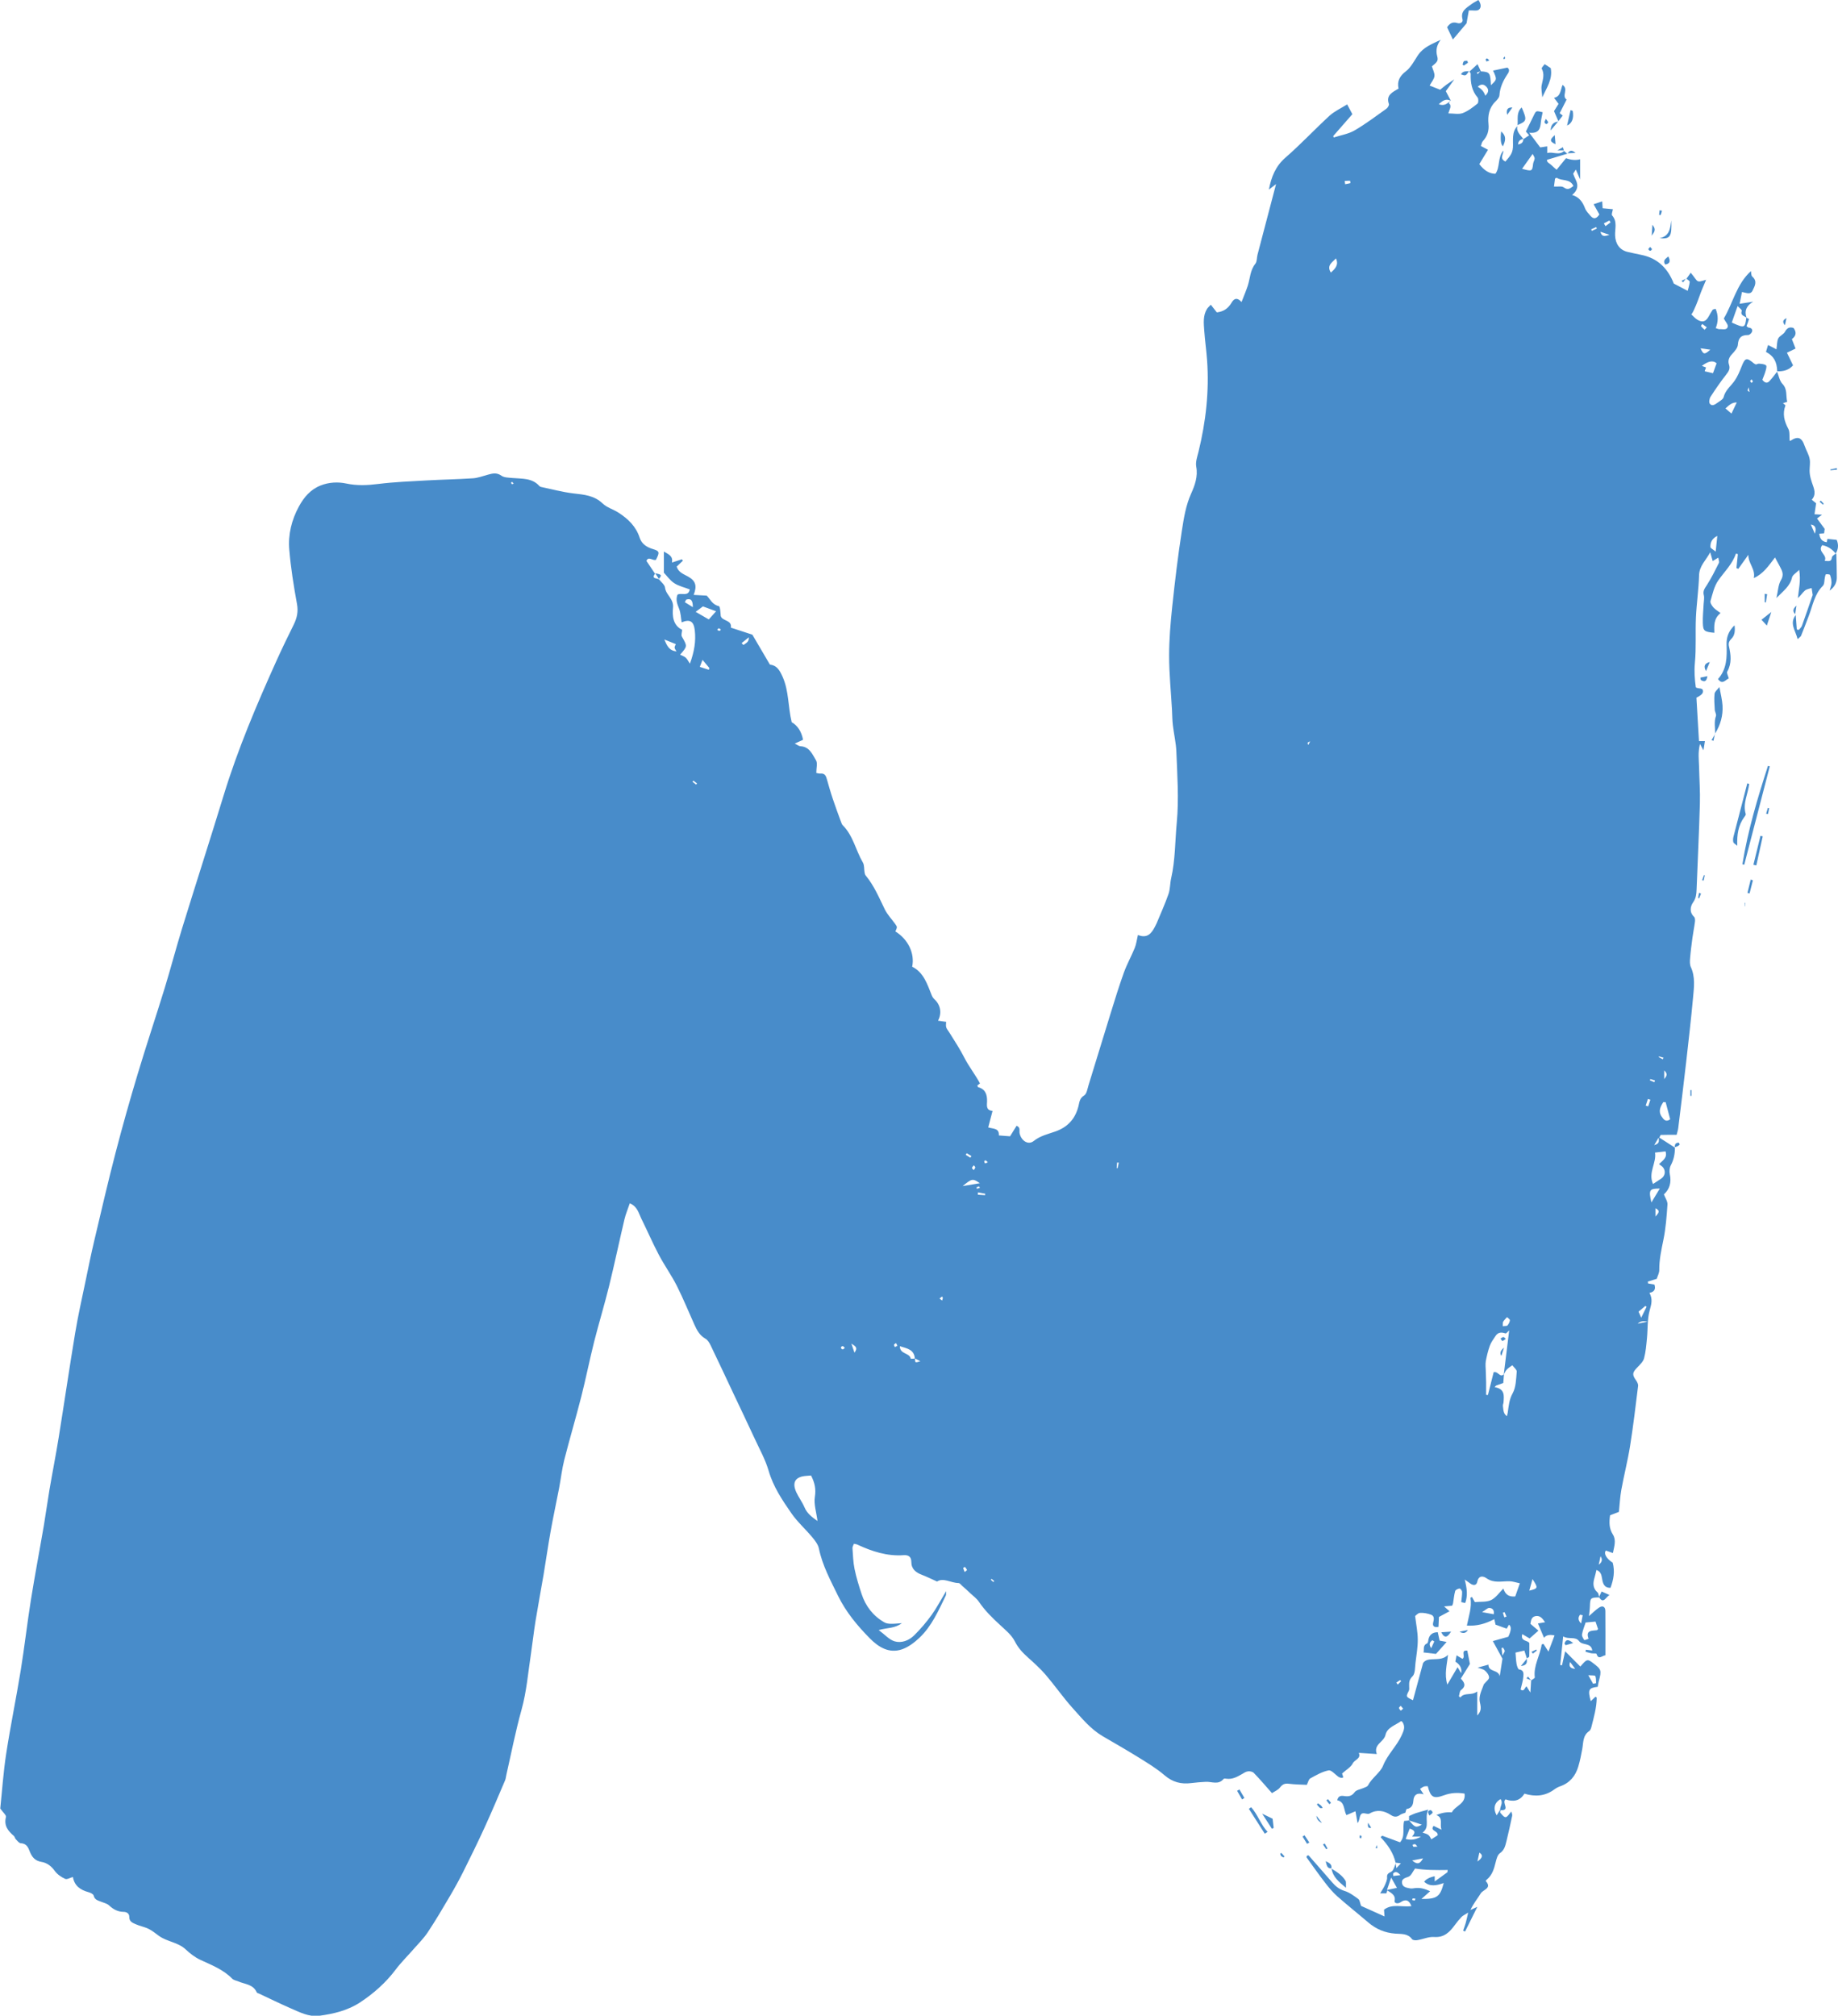 <?xml version="1.0" encoding="UTF-8"?>
<svg id="Layer_1" data-name="Layer 1" xmlns="http://www.w3.org/2000/svg" viewBox="0 0 361.1 396">
  <defs>
    <style>
      .cls-1 {
        fill: #488cca;
        stroke-width: 0px;
      }
    </style>
  </defs>
  <path class="cls-1" d="M352.69,120.67s0,.04,0,.07c.01-.01.02-.03.03-.04,0,0-.03-.02-.04-.02Z"/>
  <path class="cls-1" d="M331.31,54.73s0,0,0,0c-.01-.01-.03-.02-.04-.04l.04.04Z"/>
  <path class="cls-1" d="M360.65,108.75c.53-.87.59-1.76.19-2.69-.61-.06-1.21-.12-1.81-.19-.04.21-.09.43-.14.65-1.03-.14-1.35-.79-1.48-1.67.35-.03.64-.05.96-.07.06-.46.11-.88.11-.88-.64-.87-1.07-1.45-1.5-2.04.44-.34.68-.51.98-.74-.52-.03-.95-.06-1.48-.09.11-.73.2-1.38.32-2.16-.16-.13-.48-.39-.85-.69.75-.86.6-1.71.28-2.65-.34-.98-.7-1.93-.71-3.04,0-.77.15-1.56.02-2.28-.15-.9-.69-1.73-.99-2.61-.58-1.69-1.34-1.97-2.81-.99-.05.03-.21-.09-.14-.06-.08-.85.06-1.7-.26-2.3-.8-1.49-1.18-2.95-.57-4.58.03-.08-.31-.3-.48-.46.3-.1.53-.17.83-.27-.3-1.21.09-2.45-.93-3.52-.57-.59-.72-1.58-1.05-2.4-.5.63-.97,1.28-1.52,1.87-.42.44-.9.38-1.38-.28.18-.48.43-1.04.6-1.63.12-.4.31-1.03.13-1.19-.3-.27-.86-.29-1.32-.34-.23-.03-.48.11-.67.16-.17-.09-.3-.13-.39-.21-1.47-1.23-1.74-1.14-2.45.66-.37.94-.77,1.89-1.33,2.71-.73,1.07-1.84,1.85-2.18,3.25-.11.45-.78.79-1.23,1.12-.46.34-1.06.74-1.49.16-.2-.27-.08-.99.15-1.35.96-1.48,1.96-2.94,3.05-4.33.5-.64.86-1.15.57-2.01-.26-.76.03-1.43.61-2.05.49-.53,1.1-1.2,1.14-1.84.1-1.38.67-1.91,2.01-1.9.26,0,.66-.35.76-.62.19-.53-.16-.8-.7-.85-.1-.01-.19-.14-.37-.28.16-.43.35-.89.48-1.37.01-.05-.3-.18-.48-.28-.48-1.41.04-2.41,1.31-3.15-.82.13-1.65.25-2.67.41.18-.9.32-1.56.47-2.32.79.14,1.67.61,2.08-.28.41-.86,1.01-1.81-.05-2.74-.26-.23-.21-.8-.27-1.08-2.82,2.52-3.54,6.3-5.33,9.31.34.66.87,1.2.78,1.59-.19.8-1.04.45-1.64.51-.17.02-.35-.1-.73-.21.51-1.25.53-2.51-.02-3.79-.27.08-.51.08-.59.2-.28.41-.52.85-.76,1.28-.56,1.01-1.18,1.25-2.17.7-.47-.26-.84-.71-1.25-1.08.51-.56,1.42-3.09,1.53-3.4.4-1.16.9-2.28,1.37-3.4-2.06.61-1.47.46-3.02-1.39-.3.42-.57.8-.84,1.18.25.21.65.43.64.62-.06.65-.29,1.29-.4,1.76-1-.52-1.83-.96-2.73-1.43-1.13-2.92-3.13-5.01-6.44-5.65-.87-.17-1.73-.37-2.59-.56-1.61-.36-2.43-1.61-2.5-3.22-.06-1.31.49-2.74-.58-3.95-.18-.2.08-.79.15-1.23-.71-.07-1.33-.13-2.02-.19-.03-.45-.05-.83-.08-1.35-.65.21-1.15.38-1.69.56.42.76.79,1.4,1.13,2.01-.56.85-1.12,1-1.74.28-.4-.47-.87-.94-1.08-1.5-.47-1.24-1.16-2.21-2.54-2.61q1.58-1.25.73-2.95c-.19-.39-.36-.8-.51-1.2-.02-.06.1-.17.52-.84.28.65.5,1.14.84,1.94v-3.96q-1.23.35-2.77-.21c-.59.72-1.22,1.49-1.85,2.27-.29-.26-.67-.56-1-.89-.37-.37-1.03-.59-.87-1.07,1.45-.43,2.71-.81,3.97-1.19-.21-.18-.42-.36-.64-.54l.04-.04s-.04.04-.04.04c0,0,0,0,0,0-1.01.95-2.18.08-3.3.41v-1.32c-.52.08-.98.15-1.38.21-.69-.92-1.31-1.74-2.16-2.88,2.01.2,2.17-.92,2.29-2.11.06-.64.23-1.28.35-1.92-1.27-.31-1.28-.32-1.7.53-.51,1.02-1,2.05-1.6,3.27.05.05.3.34.65.73-.44.3-.79.53-1.14.76-.52-.8-1.44-1.42-1.18-2.57-1.16,1.19-.79,2.81-.87,4.17-.08,1.37-.83,1.97-1.48,2.8-1.24-.61-.35-1.4-.4-2.15-1.16,1.31-.61,3.22-1.56,4.55q-1.74,0-3.17-1.9c.56-.92,1.13-1.86,1.71-2.81-.39-.21-.86-.46-1.4-.75.14-.37.18-.72.37-.93.9-.98,1.26-2.03,1.12-3.42-.15-1.56.1-3.13,1.34-4.35.35-.34.78-.81.81-1.24.11-1.61.77-2.96,1.64-4.25.33-.49.36-.92-.08-1.21-1.01.21-1.91.4-2.8.59.78,1.74.78,1.75-.43,2.87-.12-2.46-.21-2.6-1.97-2.72-.22-.46-.43-.92-.66-1.41-.6.55-1.09,1-1.59,1.46l-.04-.04s.04.04.04.04c0,0,0,0,0,0,.1.14.25.29.25.43-.05,1.7.18,3.29,1.35,4.65.21.24.19,1.04-.01,1.2-.9.72-1.85,1.47-2.91,1.87-.79.29-1.77.06-2.81.06.15-.78.78-1.42.09-2.02-.02-.02.19-.29.3-.44-.59.48-1.15,1.08-2.28.66.8-.76,1.45-1.16,2.37-.68-.32-.61-.64-1.22-.99-1.89.47-.66.94-1.3,1.67-2.31-.78.52-1.19.77-1.58,1.06-.4.3-.78.63-1.2.97-.77-.3-1.49-.59-2.07-.82.38-.71.89-1.26.95-1.87.06-.61-.32-1.26-.5-1.9,1.05-.86,1.28-1.11,1.04-1.99-.33-1.21-.07-2.22.68-3.23-1.68.82-3.4,1.43-4.47,3.04-.73,1.09-1.36,2.37-2.36,3.14-1.21.94-1.76,1.91-1.45,3.41-1.16.7-2.52,1.25-1.89,3.02.08.23-.23.74-.49.93-2.06,1.46-4.08,3-6.25,4.26-1.22.71-2.72.94-4.1,1.39-.03-.09-.07-.19-.1-.28,1.24-1.41,2.47-2.82,3.76-4.3-.34-.63-.62-1.16-1.02-1.92-1.26.79-2.5,1.35-3.46,2.22-2.94,2.7-5.67,5.63-8.68,8.25-1.95,1.7-2.76,3.78-3.24,6.27.45-.35.81-.63,1.41-1.09-1.27,4.83-2.46,9.34-3.64,13.86-.16.61-.09,1.37-.44,1.81-1.03,1.28-1.01,2.86-1.48,4.3-.33,1-.74,1.97-1.22,3.2-1.01-1.1-1.59-.51-1.98.16-.67,1.14-1.61,1.74-2.88,1.88-.37-.47-.74-.95-1.18-1.51-.35.38-.59.58-.75.83-.82,1.33-.64,2.82-.54,4.27.14,1.95.42,3.89.56,5.84.43,6.06-.24,12.02-1.68,17.91-.24.98-.63,2.05-.45,2.98.36,1.93-.3,3.71-1,5.26-1.07,2.38-1.44,4.85-1.83,7.32-.77,4.94-1.36,9.91-1.89,14.89-.34,3.21-.61,6.45-.61,9.67,0,3.53.36,7.05.56,10.58.06,1.01.05,2.03.17,3.03.2,1.73.62,3.46.69,5.19.18,4.66.52,9.32.08,13.99-.34,3.64-.28,7.31-1.1,10.91-.24,1.03-.18,2.14-.53,3.12-.68,1.95-1.54,3.84-2.33,5.75-.1.23-.23.45-.34.68-.68,1.32-1.52,2.33-3.33,1.6-.23.98-.32,1.8-.62,2.54-.67,1.64-1.54,3.19-2.14,4.85-.96,2.68-1.8,5.4-2.64,8.12-1.45,4.66-2.85,9.33-4.3,13.99-.22.72-.36,1.73-.88,2.04-.89.54-.91,1.31-1.1,2.08-.62,2.47-2.07,4.1-4.5,4.97-1.46.52-2.99.84-4.29,1.88-1.06.85-2.42.01-2.77-1.48-.12-.51.24-1.18-.6-1.51-.42.68-.84,1.36-1.28,2.07-.74-.06-1.42-.11-2.2-.17.1-1.48-1.14-1.27-2.09-1.58.29-1.09.55-2.09.85-3.24-1.33-.13-1.1-1.06-1.08-1.88.03-1.32-.31-2.39-1.75-2.78-.07-.02-.1-.2-.16-.33.19-.15.38-.3.52-.41-.97-1.81-2.2-3.33-3.1-5.11-.81-1.58-1.82-3.14-2.79-4.69-.72-1.14-.89-1.03-.75-2.29-.53-.08-1.07-.16-1.6-.24.79-1.49.5-3.12-.75-4.24-.21-.19-.38-.47-.49-.74-.88-2.18-1.56-4.48-3.84-5.62.54-2.63-.82-5.4-3.3-6.92.37-.86.39-.87,0-1.42-.69-.98-1.56-1.86-2.08-2.92-1.12-2.3-2.1-4.66-3.75-6.65-.14-.16-.19-.42-.23-.64-.11-.65-.02-1.4-.33-1.92-1.4-2.4-1.91-5.28-3.96-7.33-.13-.13-.21-.32-.27-.49-.58-1.58-1.17-3.15-1.7-4.75-.42-1.24-.77-2.5-1.13-3.76-.18-.64-.37-1.21-1.24-1.14-.35.03-.72-.11-.85-.13,0-.95.29-1.91-.06-2.49-.71-1.17-1.28-2.67-3.05-2.75-.29-.01-.56-.25-1.12-.52.9-.42,1.27-.59,1.63-.75-.3-1.64-1.12-2.84-2.23-3.45-.75-3.12-.53-6.09-1.78-8.91-.62-1.39-1.18-2.26-2.5-2.41-1.2-2.05-2.33-3.98-3.45-5.88-1.37-.45-2.79-.91-4.22-1.38.24-1.56-1.68-1.23-1.99-2.29-.06-.68-.1-1.88-.38-1.94-1.3-.28-1.71-1.42-2.38-2.06-.94-.05-1.71-.09-2.56-.14.71-1.83.37-2.78-1.11-3.61-.86-.48-1.87-.8-2.23-1.95.42-.4.82-.78,1.22-1.16-.06-.09-.13-.19-.19-.28-.62.2-1.24.4-1.96.64.25-1.27-.62-1.59-1.58-2.16v4.16c.55.57,1.18,1.49,2.03,2.05.9.59,2.02.83,3.05,1.23-.27,1.5-1.68.59-2.41,1.03-.41,1.06-.02,1.89.33,2.8.32.82.34,1.76.49,2.64,1.65-.69,2.38-.19,2.58,1.57.24,2.14-.09,4.17-.96,6.55-.33-.49-.51-.9-.81-1.17-.3-.27-.72-.39-1.12-.6,1.47-1.67,1.44-1.65.36-3.54-.19-.32.02-.87.05-1.35-1.86-.88-1.95-2.84-1.8-4.33.19-1.78-1.41-2.5-1.57-3.97-.07-.57-.77-1.08-1.18-1.61l.04.02s-.04-.02-.04-.02c0,0,0,0,0,0-.41-.27-1.58-.05-.77-1.12,0,0-.01,0-.02,0-.54-.8-1.08-1.61-1.68-2.5.39-1.01,1.29.05,1.87-.22.75-1.47.73-1.71-.57-2.1-1.24-.37-2.22-1-2.62-2.21-.73-2.26-2.3-3.75-4.2-4.97-1-.64-2.25-.98-3.08-1.78-1.65-1.58-3.63-1.74-5.72-1.98-2.15-.25-4.25-.83-6.38-1.27-.12-.02-.25-.1-.33-.18-1.43-1.61-3.4-1.41-5.27-1.58-.75-.07-1.63-.06-2.19-.45-.94-.67-1.77-.44-2.69-.19-.97.26-1.94.64-2.93.7-3.03.2-6.07.25-9.1.42-3.16.18-6.33.3-9.46.69-2.15.27-4.18.37-6.34-.09-1.6-.34-3.39-.25-5,.39-1.98.78-3.29,2.32-4.28,4.15-1.42,2.63-2.13,5.49-1.88,8.44.3,3.59.87,7.16,1.52,10.71.27,1.49,0,2.72-.63,4.01-1.15,2.32-2.28,4.65-3.35,7.01-3.91,8.67-7.63,17.4-10.42,26.52-2.67,8.72-5.47,17.4-8.16,26.12-1.21,3.93-2.25,7.91-3.45,11.83-1.73,5.62-3.6,11.2-5.29,16.83-1.55,5.15-3.01,10.33-4.36,15.53-1.48,5.68-2.8,11.41-4.15,17.12-.63,2.65-1.17,5.31-1.72,7.97-.71,3.41-1.48,6.81-2.05,10.24-1.14,6.86-2.14,13.74-3.25,20.61-.55,3.43-1.23,6.83-1.81,10.25-.39,2.31-.7,4.63-1.09,6.94-.83,4.87-1.76,9.72-2.54,14.6-.74,4.62-1.26,9.28-2.01,13.9-.89,5.48-2.02,10.92-2.86,16.4-.56,3.68-.81,7.4-1.16,10.74.55.78,1.21,1.32,1.12,1.66-.44,1.7.4,2.74,1.55,3.72.18.15.21.48.38.65.3.31.64.78.99.79,1.14.05,1.46.84,1.78,1.68.42,1.06,1.03,1.78,2.29,1.99,1.05.17,1.92.81,2.6,1.77.48.67,1.27,1.21,2.04,1.56.37.17,1-.23,1.52-.37.31,1.77,1.49,2.55,3.05,2.98.38.1.95.37,1.02.65.19.87.86.98,1.49,1.24.52.21,1.14.34,1.53.7.82.76,1.7,1.27,2.84,1.28.67,0,1.16.35,1.15,1-.02.95.69,1.17,1.29,1.44.8.36,1.7.51,2.48.89.73.36,1.38.9,2.04,1.38,1.61,1.17,3.76,1.25,5.27,2.67.85.8,1.83,1.56,2.88,2.05,2.22,1.03,4.5,1.9,6.26,3.7.29.29.79.37,1.2.54,1.29.56,2.92.55,3.61,2.13.06.14.31.2.48.27,2.05.96,4.09,1.96,6.17,2.87,1.8.78,3.64,1.75,5.63,1.48,2.82-.38,5.62-1.04,8.06-2.65,2.66-1.76,5.01-3.84,6.95-6.41,1.06-1.41,2.33-2.66,3.49-3.99.96-1.1,2.01-2.13,2.81-3.33,1.54-2.31,2.95-4.71,4.36-7.11.93-1.58,1.82-3.19,2.64-4.83,1.44-2.88,2.86-5.78,4.2-8.71,1.39-3.04,2.69-6.13,4-9.2.15-.34.17-.74.26-1.11.97-4.25,1.8-8.54,2.97-12.74,1.01-3.63,1.3-7.34,1.86-11.03.32-2.13.55-4.27.89-6.39.5-3.06,1.07-6.1,1.59-9.15.47-2.81.87-5.63,1.37-8.43.51-2.87,1.13-5.71,1.68-8.57.35-1.85.56-3.74,1.02-5.57,1.06-4.17,2.29-8.29,3.35-12.46.9-3.54,1.61-7.13,2.5-10.68.93-3.68,2.04-7.31,2.95-10.99,1.07-4.35,1.99-8.74,3.02-13.11.25-1.06.69-2.08,1.05-3.16,1.52.65,1.73,1.93,2.25,2.98,1.18,2.38,2.23,4.82,3.47,7.17,1.09,2.06,2.47,3.98,3.52,6.06,1.25,2.48,2.3,5.06,3.44,7.6.5,1.1,1.03,2.14,2.18,2.79.45.25.78.81,1.02,1.3,1.54,3.2,3.04,6.41,4.55,9.62,1.35,2.86,2.72,5.71,4.05,8.59.98,2.13,2.15,4.21,2.8,6.44.9,3.13,2.66,5.73,4.45,8.32,1.17,1.7,2.76,3.11,4.09,4.7.55.66,1.16,1.43,1.33,2.24.69,3.35,2.3,6.3,3.77,9.32,1.56,3.18,3.79,5.86,6.24,8.34,1.7,1.72,3.77,3.02,6.3,2.16,1.26-.43,2.44-1.33,3.43-2.26,2.44-2.3,3.76-5.36,5.2-8.33.07-.15.03-.36.06-.85-1.07,1.78-1.86,3.31-2.86,4.69-1.03,1.43-2.19,2.79-3.45,4.03-1.02,1-2.48,1.55-3.83,1.14-1.05-.32-1.89-1.31-3.11-2.21,1.66-.47,3.15-.3,4.55-1.35-.94.06-1.56.14-2.18.12-.42-.01-.89-.07-1.24-.27-2.22-1.27-3.7-3.18-4.49-5.59-.53-1.61-1.04-3.24-1.38-4.9-.28-1.34-.31-2.74-.41-4.11-.02-.27.18-.55.28-.85.29.07.49.07.65.15,2.9,1.35,5.88,2.33,9.14,2.09.9-.07,1.49.31,1.49,1.29,0,1.45.89,2.12,2.11,2.58.91.35,1.79.79,2.95,1.31,1.23-.82,2.7.27,4.23.3.24,0,.48.35.71.55.56.5,1.13,1,1.67,1.52.55.52,1.19.98,1.61,1.6,1.17,1.74,2.64,3.17,4.17,4.58,1.05.98,2.26,1.95,2.88,3.19.66,1.31,1.55,2.25,2.59,3.18,1.22,1.09,2.44,2.2,3.51,3.44,1.8,2.11,3.39,4.41,5.24,6.47,1.81,2.01,3.54,4.15,5.94,5.56,2.34,1.37,4.7,2.71,7,4.14,1.77,1.1,3.57,2.18,5.14,3.53,1.59,1.37,3.28,1.79,5.26,1.53.93-.12,1.88-.19,2.82-.24,1.2-.07,2.51.67,3.53-.58.08-.1.37-.05.55-.03,1.15.16,2.09-.36,3.03-.9.38-.22.77-.5,1.19-.55.38-.05.92.05,1.16.31,1.18,1.22,2.28,2.51,3.57,3.97.53-.36,1.2-.62,1.57-1.11.5-.65.98-.84,1.77-.73,1.17.15,2.37.15,3.5.21.27-.54.37-1.1.69-1.27,1.15-.63,2.34-1.33,3.6-1.57.55-.1,1.3.84,1.97,1.29.15.1.35.15.54.18.11.02.23-.06.37-.1-.11-.34-.21-.67-.24-.76.82-.74,1.72-1.23,2.1-1.99.38-.75,1.67-.91,1.19-2.06,1.19.08,2.25.15,3.53.23-.71-1.93,1.38-2.31,1.71-3.77.33-1.47,1.99-1.91,3.08-2.71.18.14.24.17.27.22.56.9.28,1.58-.16,2.55-.98,2.16-2.77,3.76-3.67,6-.56,1.39-2.19,2.38-2.96,3.87-.14.27-.61.38-.93.53-.57.26-1.37.35-1.68.79-.6.84-1.28.9-2.14.76-.64-.1-1.13.05-1.29.84,1.53.32,1.22,1.85,1.8,2.92.6-.26,1.14-.49,1.78-.76.16.89.28,1.61.41,2.33.41-.54.35-1.11.56-1.54.37-.77,1.12-.17,1.69-.3.06-.01.12-.05.17-.08,1.43-.8,2.82-.52,4.08.3.71.47,1.22.45,1.86,0,.3-.21.69-.29,1.04-.43.08-.25.14-.71.26-.73.94-.15,1.24-.75,1.3-1.6.08-1.17.71-1.66,2.02-1.28-.29-.45-.46-.7-.7-1.07.27-.17.51-.37.78-.46.22-.08.49-.04.73-.06.56,2.16,1.11,2.55,3.19,1.78,1.35-.49,2.63-.56,4.04-.33.31,2.06-1.87,2.36-2.49,3.69q-1.51-.15-3.04.53c1.45.54.57,1.85,1.02,2.88-.52-.25-1.04-.51-1.57-.76-.81,1.06.96.91.79,1.85-.33.21-.77.5-1.23.79-.5-.92-.54-.94-1.73-1.32,1.57-1.15.28-2.79,1.13-4.52-1.1.31-1.78.48-2.44.7-.46.15-.9.38-1.34.57,0,.29,0,.58-.01.87-.41.04-.81.07-.95.09-.4,1.49.27,2.99-.81,4.2-1.24-.46-2.38-.88-3.51-1.3-.1.1-.2.2-.31.3,1.4,1.47,2.53,3.09,2.96,5.07,0,0,.02,0,.03,0-.19.49-.33,1.02-.61,1.45-.31.47-1.19.39-1.11,1.33.05.53-.24,1.11-.46,1.62-.22.51-.56.97-.9,1.56h1.22c.07-.2.13-.39.19-.58,1.01.62,1.65,1.05,1.43,2.06-.1.47.63.64,1.16.27q1.49-1.03,2.14.75c-1.82.26-3.78-.54-5.38.71.03.36.05.7.1,1.32-1.78-.8-3.3-1.48-4.61-2.07-.21-.56-.24-1.13-.54-1.35-.84-.62-1.73-1.29-2.71-1.59-1.05-.32-1.77-.93-2.44-1.7-1.53-1.76-3.06-3.52-4.61-5.27-.04-.04-.22.03-.33.05-.03.12-.12.28-.07.34,1.21,1.68,2.4,3.37,3.66,5,.72.93,1.48,1.85,2.36,2.63,1.99,1.76,4.07,3.41,6.08,5.13,1.55,1.33,3.29,2.06,5.34,2.21,1.14.09,2.43-.08,3.28,1.09.15.21.7.25,1.04.19,1.11-.18,2.22-.7,3.29-.62,1.97.14,3.04-.95,4.05-2.32.41-.56.85-1.11,1.33-1.61.27-.28.65-.44,1.31-.86-.21.93-.32,1.47-.47,2-.15.52-.34,1.04-.52,1.55.13.06.26.11.38.17.77-1.54,1.53-3.09,2.42-4.86-.68.31-1.02.47-1.36.63.57-1.26,1.39-2.22,2.04-3.29.44-.72,2.27-.97.96-2.41-.02-.02.12-.21.22-.28,1.04-.87,1.41-2.07,1.72-3.34.16-.66.37-1.51.85-1.84.92-.64,1.07-1.53,1.3-2.43.41-1.63.76-3.28,1.11-4.93.05-.22-.08-.48-.15-.83-.47.49-.77,1.08-1.13,1.11-.33.03-.73-.52-1.05-.86-.08-.08,0-.31.03-.5,2.06.07.16-1.48,1-2.14,1.34.48,2.78.44,3.7-1.12,2.14.65,4.07.49,5.85-.81.35-.26.75-.49,1.17-.63,1.9-.66,3.02-2.03,3.57-3.89.34-1.13.57-2.29.78-3.45.23-1.26.08-2.64,1.36-3.51.22-.15.36-.5.43-.79.47-1.89,1.03-3.77,1.05-5.74,0-.08-.15-.15-.23-.23-.3.28-.59.56-.94.88-.61-2.25-.43-2.61,1.37-2.82.06-.34.11-.72.2-1.07.59-2.19.54-2.34-1.18-3.64-.96-.73-1.15-.71-2.01.24-.16.17-.31.35-.43.49-.96-.97-1.86-1.87-2.98-3-.27,1.17-.45,1.96-.62,2.75-.12-.02-.24-.04-.35-.05.19-1.83.37-3.66.58-5.63,1.06.68,2.38-.07,3.13.94.67.9,2.36.22,2.59,1.84-.45-.05-.85-.1-1.25-.15-.03.13-.05.25-.08.38.37.11.73.24,1.11.31.36.07,1.01-.02,1.05.12.41,1.25,1.02.38,1.75.27,0-2.94.02-5.81-.01-8.69,0-.85-.54-1.14-1.27-.65-.7.47-1.3,1.09-1.95,1.65.06-.64.16-1.27.18-1.91.05-1.66.1-1.73,1.83-1.76-.1-.35-.11-.79-.34-.99-.98-.87-.89-1.88-.56-2.96.14-.47.24-.95.36-1.45.77.3.97.85,1.09,1.61.14.89.33,1.94,1.67,1.9.6-1.61.89-3.22.43-4.94-1.21-.77-1.83-1.78-1.34-2.38.37.13.76.27,1.38.49.26-1.29.69-2.54,0-3.63-.77-1.21-.74-2.4-.56-3.78.54-.21,1.11-.44,1.74-.68.16-1.47.22-2.93.48-4.35.52-2.86,1.25-5.69,1.71-8.56.63-3.93,1.09-7.88,1.58-11.83.04-.36-.19-.8-.42-1.12-.78-1.1-.72-1.51.28-2.53.51-.53,1.13-1.11,1.31-1.77.34-1.27.44-2.61.57-3.93.18-1.81.05-3.7.52-5.43.33-1.21.67-2.24-.03-3.5,1.04-.2,1.24-.8.98-1.63-.48-.08-.87-.15-1.25-.22-.02-.12-.03-.24-.05-.37.55-.17,1.09-.34,1.75-.54.16-.54.51-1.14.5-1.74-.02-2.02.41-3.94.81-5.91.47-2.28.64-4.63.8-6.96.04-.62-.44-1.28-.7-1.98,1.11-1,1.51-2.33,1.16-3.96-.12-.55-.06-1.27.2-1.76.59-1.1.8-2.24.81-3.46-1.02-.66-2.04-1.31-3.06-1.97.1-.19.2-.53.31-.53,1.01-.04,2.03-.02,3.08-.02.12-.5.27-.92.32-1.36.53-4.33,1.07-8.66,1.56-12.99.48-4.21.96-8.42,1.35-12.64.18-1.99.46-4.02-.44-5.97-.22-.48-.2-1.13-.15-1.69.11-1.36.29-2.72.47-4.08.14-1.04.36-2.08.49-3.12.04-.32.03-.78-.17-.97-.97-.93-.75-2.05-.18-2.87.57-.82.63-1.59.67-2.48.21-5.63.49-11.26.65-16.89.07-2.4-.11-4.8-.16-7.2-.03-1.4-.26-2.82.18-4.53.31.57.46.84.68,1.25.11-.67.19-1.21.29-1.81h-1.17c-.17-2.87-.34-5.7-.5-8.53.65-.32,1.22-.69,1.28-1.12.13-.95-.9-.54-1.4-.91-.22-1.6-.34-3.17-.18-4.84.28-2.94.07-5.92.2-8.87.13-2.78.54-5.54.62-8.32.05-1.85,1.39-2.97,2.19-4.51.16.57.33,1.15.49,1.73.33-.2.63-.39,1.1-.68.06.47.23.82.12,1.04-.73,1.46-1.46,2.93-2.33,4.3-.42.66-.87,1.17-.64,2.04.14.53,0,1.13-.03,1.69-.06,1.26-.2,2.52-.16,3.78.05,1.58.28,1.73,2.26,1.92-.03-1.36-.17-2.78,1.22-3.87-.57-.44-1.06-.72-1.41-1.12-.29-.34-.66-.89-.57-1.23.4-1.39.72-2.9,1.52-4.05,1.2-1.73,2.78-3.19,3.48-5.29.13.04.25.07.38.11-.09.91-.18,1.82-.28,2.74.12.05.25.1.37.15.61-.86,1.22-1.71,1.97-2.76-.03,1.72,1.45,2.82,1.07,4.57,1.86-.82,2.88-2.37,4.17-4.05.37.69.68,1.28.99,1.85.46.85.79,1.57.17,2.62-.54.91-.56,2.13-.88,3.5,1.32-1.37,2.67-2.29,3.07-4.06.11-.47.76-.82,1.4-1.47.36,2.15-.1,3.82-.26,5.55.54-.47.89-1.06,1.39-1.49.33-.28.86-.34,1.31-.49.07.45.15.9.21,1.35,0,.06-.04.12-.06.18-.68,1.96-1.34,3.93-2.05,5.88-.11.3-.4.54-.61.81-.13-.02-.27-.04-.4-.07-.07-.95-.14-1.9-.21-2.85-1.3,1.65-.03,3.05.37,4.74.35-.34.6-.47.68-.67.52-1.28,1.01-2.58,1.5-3.87.79-2.04,1.11-4.28,2.78-5.94.34-.34.27-1.1.4-1.67.05-.21.11-.58.21-.59.27-.04.75,0,.8.14.18.5.3,1.05.28,1.57-.02.5-.24.99-.37,1.49.95-.67,1.42-1.53,1.42-2.57,0-1.55-.06-3.11-.09-4.66-.01.01-.02.02-.03.03ZM341.38,60.13c.36.39.87.76.82.92-.35.94.48.99.89,1.34-.25,2.08-.35,2.11-2.86.98.35-1,.71-1.99,1.15-3.25ZM134.54,118.31c.09-.17.17-.33.26-.5.89-.3,1.32.05,1.32,1.47-.67-.41-1.12-.69-1.57-.97ZM100.61,95.12c-.09-.04-.18-.16-.2-.25,0-.06.12-.15.18-.22.1.11.21.22.33.35-.14.06-.26.15-.31.12ZM130.51,125.63c.88.35,1.55.62,2.27.91-.08.21-.26.47-.24.7.02.25.24.49.37.73-1.49-.15-1.87-1.14-2.4-2.34ZM136.77,154.14c-.24-.18-.48-.36-.72-.55.06-.08.11-.15.17-.23.24.18.48.37.72.55-.06.07-.11.15-.17.22ZM139.26,131.58c-.59-.19-1.18-.38-1.77-.57.15-.41.31-.81.53-1.38.57.69.95,1.14,1.33,1.59-.03.12-.05.25-.08.37ZM139.25,121.69c-.79-.46-1.61-.94-2.58-1.49.57-.43,1-.75,1.43-1.07.97.36,1.76.65,2.59.96-.42.47-.86.95-1.45,1.61ZM141.4,123.94c-.17-.02-.33-.1-.49-.16.09-.12.17-.34.26-.34.15,0,.3.13.45.22-.1.13-.17.29-.22.28ZM146.05,126.71c-.12-.12-.23-.25-.35-.37.47-.38.95-.76,1.42-1.14.05.97-.6,1.15-1.07,1.51ZM158.05,296.12c-.43-1.02-1.13-1.93-1.6-2.95-.91-1.99-.18-3.1,2.03-3.23.25-.01.5-.04.86-.07.72,1.39,1,2.65.75,4.2-.23,1.42.29,2.96.52,4.74-1.21-.84-2.07-1.53-2.56-2.7ZM165.53,265.1c-.13-.02-.32-.21-.33-.34,0-.11.21-.32.33-.32.13,0,.26.19.45.36-.19.14-.34.32-.45.3ZM167.87,265.74c-.21-.64-.34-1.02-.6-1.78.87.55,1.3.83.6,1.78ZM175.81,264.64c-.06-.16-.2-.34-.16-.47.04-.13.26-.21.4-.31.08.15.15.31.26.52-.2.1-.35.18-.49.26ZM179.61,266.91c-.24.01-.67.05-.68.01-.22-1.19-2.16-.84-2.14-2.45,1.39.44,2.79.62,2.94,2.38-.04.03-.08.06-.12.06ZM179.77,266.88c.35.18.69.36,1.04.54-1.03.33-1.05.33-1.04-.54ZM185.08,255.5c-.33-.26-.42-.33-.5-.4.16-.13.32-.26.49-.39.06.1.17.2.16.29-.02.18-.1.36-.15.5ZM191.33,228.93c.1.14.27.28.27.42,0,.15-.16.3-.3.53-.16-.19-.37-.36-.34-.45.06-.19.24-.34.37-.51ZM189.92,226.56c.31.18.62.36.93.55-.07.11-.13.22-.2.33-.31-.19-.61-.37-.92-.56.06-.1.12-.21.19-.32ZM189.53,308.84c-.11-.27-.24-.53-.31-.8,0-.03.34-.22.37-.2.16.18.27.39.4.6-.15.13-.3.27-.46.4ZM189.13,233.01c1.83-1.5,1.96-1.52,3.38-.56-1.26.21-2.15.35-3.38.56ZM191.91,233.54c-.01-.1-.06-.28-.03-.3.15-.08.32-.11.49-.16.05.1.09.2.14.29-.2.06-.4.11-.6.17ZM193.54,234.8c-.48-.03-.95-.06-1.43-.09l.02-.46,1.44.27c-.01.09-.03.19-.04.28ZM193.52,228.53c-.09-.03-.15-.26-.16-.41,0-.05.22-.18.29-.15.13.05.23.2.42.37-.26.1-.43.23-.55.19ZM195.16,310.8c-.17-.15-.34-.3-.51-.45.05-.06.11-.12.16-.18.17.15.35.29.52.44-.06.06-.11.13-.17.19ZM219.59,229.4c-.01.05-.06.1-.1.14-.03-.04-.05-.07-.1-.13.03-.33.05-.67.08-1.02.11,0,.22.01.33.02-.07.33-.14.66-.22.98ZM257.03,146.36c-.05-.14-.14-.29-.13-.43,0-.07.19-.12.5-.3-.19.36-.28.55-.37.73ZM261.46,53.55c-.89-1.45.33-2.02,1-2.79.58,1.23-.07,1.98-1,2.79ZM265.29,35.98c-.33.09-.68.15-1.02.21-.03-.21-.06-.42-.08-.64.35-.02.7-.05,1.05-.04.03,0,.08.46.05.46ZM274.32,330.56l.76-.5c.06.08.13.16.19.24-.22.21-.45.43-.67.64-.09-.13-.18-.25-.27-.38ZM275.2,336.08c-.13-.17-.3-.33-.36-.53-.03-.08.18-.24.34-.44.2.23.35.39.49.56l-.47.41ZM279.58,365.08c-.45.78-.92,1.5-2.13.42.96-.19,1.54-.31,2.13-.42ZM277.52,362.41c.16-.04.34-.14.49-.11.13.03.22.21.46.47-.38.02-.6.07-.79.03-.08-.02-.11-.25-.16-.39ZM279.34,358.46c-1.16.65-1.33.59-2.49-.82.76.25,1.53.5,2.49.82ZM276.95,359.24c1.16.35,1.13.85.47,1.56h1.76q-1.51.92-3.02.47c.26-.67.52-1.33.79-2.03ZM272.49,371.3c.25-.76.5-1.5.82-2.44.5.89.81,1.44,1.14,2.02-.53.11-.98.21-1.96.42ZM273.72,368.55c0-.29-.05-.46,0-.52.44-.42.82-.31,1.42.35-.64.08-1.03.12-1.43.17ZM274.33,367c-.07-.52-.11-.8-.15-1.07.28.03.57.07,1.05.13-.33.35-.52.55-.89.94ZM277.93,373.37c-.17,0-.33-.07-.5-.11.04-.1.08-.29.13-.3.16-.02.34.03.53.05-.07.16-.12.36-.16.36ZM284.37,367.81c-.8.58-1.6,1.16-2.5,1.81v-1.02q-1.44.28-2.08,1.07c1.08,1.01,2.35.8,3.85.26-.71,2.75-1.35,3.15-4.38,3.13.53-.47,1.04-.92,1.71-1.52-1.07-.48-1.97-.74-2.97-.61-.31.04-.63.11-.93.06-.69-.12-1.52-.23-1.63-1.06-.11-.84.62-.98,1.3-1.25.51-.2.8-.97,1.27-1.6,1.91.32,4.16.33,6.41.29-.02.15-.04.3-.06.45ZM313.42,329.26c.18.42.12.93.15,1.41-.2.04-.39.07-.59.11-.25-.45-.5-.9-.94-1.68.7.07,1.3,0,1.37.16ZM308.47,326.51c.35.47.63.86.99,1.34q-1.46-.11-.99-1.34ZM301.11,30.24c.18.39.4.64.39.89-.01.35-.26.69-.3,1.04-.17,1.49-.21,1.53-2.17.99.72-1.01,1.33-1.86,2.08-2.92ZM300.45,312.49c.2-.73.36-1.31.63-2.27,1.15,1.76,1.12,1.84-.63,2.27ZM299.26,27.3c.02.61-.27.95-1.02,1.08.07-.77.5-.98,1.02-1.08ZM297.98,269.49c-.12,1.44-.14,3.03-.8,4.23-.7,1.27-.77,2.52-.97,3.82-.03.18-.08.37-.15.68-.77-.53-.68-1.31-.79-1.99-.04-.23.1-.49.12-.74.08-1.28.31-2.64-1.75-2.97.1-.11.2-.22.29-.32.43-.15.85-.3,1.41-.5.04-.5.09-1.12.14-1.74,0,0,0,0-.01.01.18-.31.32-.67.56-.92.31-.33.72-.56,1.09-.84.31.43.9.88.87,1.28ZM295.33,259.64c.2-.33.5-.6.75-.89.2.21.58.43.56.62-.03.36-.24.74-.48,1.02-.11.14-.46.08-.92.14.03-.42-.03-.71.09-.9ZM291.89,267.47c.2-1.05.45-2.11.81-3.11.25-.68.71-1.27,1.11-1.89.49-.76,1.17-.78,1.96-.51.14.05.42-.33.73-.6-.36,2.96-.71,5.8-1.06,8.63-.78.72-1.08-.63-1.99-.41-.36,1.43-.75,2.96-1.13,4.48-.12-.01-.24-.02-.35-.03,0-.83.01-1.65,0-2.48-.01-.75-.06-1.5-.07-2.24-.01-.61-.1-1.25,0-1.84ZM290.14,14.27c.23-.08.45-.17.68-.25-.17.18-.34.35-.51.53-.06-.09-.11-.18-.17-.27ZM290.31,17.05c.58-.54,1.14-.58,1.67-.05.51.52.58,1.09-.18,1.8q-.33-1.12-1.49-1.76ZM290.26,365.7c.12-.56.25-1.12.38-1.74q1.15.69-.38,1.74ZM294.71,355.56c-.22.34-.43.69-.67,1.08-.75-1.32-.45-2.51.76-3.19.58.73-.11,1.42-.08,2.11ZM295.17,325.28c-.09-.76-.13-1.13-.17-1.5.09-.03.19-.07.28-.1.12.22.32.43.34.66.02.18-.18.39-.46.94ZM295.39,312.05c-.84.82-1.5,1.84-2.44,2.29-.93.44-2.13.29-3.2.4-.18-.33-.37-.66-.56-1-.19.1-.3.13-.3.15.31,1.89-.35,3.66-.7,5.46,1.89.13,3.61-.32,5.39-1.26.1.43.17.74.24,1.08.69.25,1.43.51,2.19.79.15-.25.3-.51.45-.78q.77.52-.14,2.37c-1,.28-1.93.54-3.03.85.66,1.21,1.3,2.38,1.89,3.46-.18,1.18-.36,2.31-.54,3.44-.26-1.34-2.25-.78-2.21-2.27-.76.21-1.4.38-2.12.58.51.2,1.08.28,1.44.6.39.33.8.89.8,1.34,0,.39-.57.78-1.03,1.34-.26.81-.85,1.88-.85,2.95,0,.95.77,1.91-.44,3.18v-4.73c-1.2.92-2.46.09-3.32,1.19-.1-.08-.19-.15-.29-.23.13-.42.13-1.01.41-1.22,1.14-.86.6-1.57-.03-2.26.63-1.01,1.23-1.98,1.79-2.88-.18-.89-.34-1.72-.52-2.62-1.43-.13-.24,1.21-.95,1.62-.27-.16-.61-.36-1.16-.69-.1.55-.17.91-.23,1.24q1.4.87,1.14,2.27c-.24-.4-.41-.67-.71-1.18-.67,1.14-1.27,2.16-2.01,3.42-.63-2.09-.07-3.87.13-5.85-1.5,1.57-3.94.18-4.9,1.62-.74,2.74-1.36,5.01-1.98,7.3-1.43-.68-1.41-.67-.82-1.85.12-.24.08-.57.07-.86-.02-.74-.03-1.32.66-1.99.55-.54.47-1.77.59-2.7.19-1.5.45-3.01.44-4.51,0-1.47-.31-2.93-.52-4.63.17-.12.56-.6.97-.62.73-.04,1.51.11,2.19.37.63.24.57.86.4,1.48-.2.75.17,1.06,1.03.89.03-.64.06-1.31.09-1.94.71-.38,1.34-.72,2.08-1.12-.32-.28-.59-.52-1.07-.95.64-.06,1.08-.1,1.58-.14.05-.13.15-.29.18-.46.14-.81.2-1.63.42-2.42.07-.24.55-.46.86-.5.15-.02.49.41.5.65.02.65-.1,1.3-.17,2.02.22.05.45.1.78.18.52-1.42.36-2.81-.09-4.61.61.44.87.62,1.12.8.59.41,1.18.38,1.34-.36.28-1.3,1.16-1.16,1.84-.68,1.46,1.02,3.02.53,4.56.58.58.02,1.15.22,1.97.4-.35,1.01-.63,1.8-.91,2.58-1.26.11-1.95-.36-2.34-1.58ZM295.97,317.59c-.14.05-.29.1-.43.14-.09-.3-.19-.6-.28-.9.11-.04.22-.08.33-.12.13.29.25.58.38.87ZM293.47,317.13c-.69-.13-1.26-.23-2.3-.42.71-.43,1.06-.82,1.4-.82.57.01,1.05.34.9,1.24ZM304.21,324.46c-.43-.67-.7-1.09-.97-1.5-.14.04-.35.07-.36.12-.31,2.18-1.64,4.14-1.35,6.46.02.16-.46.38-.72.58-.04.68-.08,1.35-.14,2.39-.36-.58-.56-.89-.77-1.22-.37.26-.46,1.16-1.16.63.2-.87.47-1.69.54-2.54.05-.56.13-1.29-.84-1.41-.21-.03-.42-.68-.49-1.08-.12-.72-.14-1.46-.21-2.23.42-.1,1.04-.24,1.74-.4.16.5.32,1.02.49,1.54.17-.12.46-.24.47-.37.04-.88.02-1.76.02-2.65-.39-.59-1.78-.29-1.39-1.75.5.29.93.55,1.44.85.54-.47,1.09-.96,1.74-1.53-.57-.49-1.04-.88-1.58-1.34.12-.62.16-1.37,1.03-1.52.89-.15,1.36.49,1.85,1.21-.5.09-.94.16-1.4.24.44,1.03.83,1.96,1.2,2.83q.55-.81,2.06-.48c-.37.98-.73,1.94-1.2,3.19ZM307.18,36.8c-.37-.29-1.1-.1-1.88-.15.08-.62.15-1.11.21-1.58.16-.06.31-.17.37-.13.98.68,2.56.1,3.24,1.6-.6.43-1.06.92-1.93.25ZM310.42,317.22l.52.1c-.1.54-.21,1.08-.31,1.62-.66-.65-.6-1.21-.21-1.72ZM313.46,318.57c.19.55.34,1.01.5,1.47-.08.08-.16.22-.25.23-1,.12-2.24-.01-1.61,1.67-.29.09-.79.33-.85.25-.23-.32-.5-.77-.44-1.12.13-.77.45-1.52.71-2.32.69-.07,1.3-.12,1.94-.18ZM312.74,45.36c-.05-.1-.09-.2-.14-.3.33-.15.65-.3.98-.45.05.1.09.19.14.29-.33.15-.65.31-.98.46ZM314.09,307.39c.11-.5.22-1,.36-1.65q.64.94-.36,1.65ZM314.42,45.53c.48.16.96.32,1.78.6-.98.32-1.52.41-1.78-.6ZM315.42,44.43c-.11-.18-.21-.36-.32-.54.36-.19.72-.38,1.08-.57.08.12.16.25.24.37-.33.25-.67.49-1,.74ZM326.96,210.29c.77.73.45,1.12,0,1.71v-1.71ZM324.23,211.98c.31.1.61.19.92.29-.04.11-.08.22-.13.34-.29-.12-.59-.25-.88-.37.03-.09.06-.17.09-.26ZM325.87,223.48c-.02.5.35,1.16-.88,1.49.4-.67.64-1.09.88-1.49ZM323.25,256.55c.08.06.16.12.24.18-.3.61-.6,1.22-1.05,2.14-.28-.63-.41-.9-.53-1.19.47-.39.91-.76,1.35-1.13ZM323.64,259.66c-.82.17-1.24.26-1.89.39q.69-.7,1.89-.39ZM323.32,217.22c.14-.44.29-.88.43-1.32.16.05.33.1.49.15l-.43,1.3c-.16-.05-.33-.09-.49-.14ZM325.24,239v-1.64c1.04.53.6.95,0,1.64ZM324.44,236.23c-.57-2.48-.4-2.74,1.65-2.73-.6.98-1.12,1.86-1.65,2.73ZM327.21,226.19c.42,1.25-.52,1.76-1.27,2.51.3.24.61.41.8.66.57.74.36,1.72-.41,2.21-.46.29-.92.6-1.57,1.03-1.01-2.24.72-4.12.39-6.17.83-.09,1.44-.16,2.06-.24ZM325.89,207.69l.03-.16.9.26c-.05.11-.09.22-.14.32-.26-.14-.53-.29-.79-.43ZM326.45,219.36c-.72-1.07-.22-1.97.33-2.85.15,0,.3.01.46.02.29,1.11.58,2.22.89,3.36-.85.64-1.29.04-1.67-.53ZM334.44,63.65c.29.22.59.43.88.65-.14.16-.29.33-.43.49-.24-.23-.5-.45-.71-.72-.04-.05.17-.28.26-.42ZM336.02,68.7c-1.18,1.01-1.35.98-1.93-.27.62.09,1.28.18,1.93.27ZM334.36,71.88q1.88-1.44,2.89-.51c-.23.62-.45,1.24-.71,1.95-.55-.13-1.08-.25-1.63-.38.1-.28.17-.5.26-.75-.26-.1-.52-.2-.81-.31ZM337.07,108.37c-.56-.47-1.02-.67-1.03-.9-.04-.9.31-1.68,1.35-2.19-.1.91-.19,1.83-.32,3.08ZM340.17,81.25c-.4-.34-.74-.63-1.18-1.01.69-.6,1.2-1.19,2.22-1.18-.36.76-.66,1.4-1.04,2.19ZM343.35,76.74c-.04-.06.06-.21.21-.66.08.52.12.72.15.93-.12-.09-.28-.15-.35-.27ZM344.12,75.23c-.1-.12-.27-.25-.27-.37,0-.11.19-.22.29-.33.09.14.17.28.25.42-.12.13-.2.21-.28.29ZM356.55,104.85c-.35-.79-.56-1.27-.79-1.8q1.32.18.79,1.8ZM359.9,109.51c-.1.92-.68.71-1.42.67.64-1.18-1.5-1.78-.48-3.08,1.09.2,1.95.79,2.65,1.65-.28.25-.72.48-.75.76Z"/>
  <polygon class="cls-1" points="129.47 113.77 129.47 113.77 129.47 113.77 129.47 113.77"/>
  <path class="cls-1" d="M299.98,325.84s-.01-.03-.02-.05c0,0,0,0-.01,0,0,0,.02.03.03.04Z"/>
  <path class="cls-1" d="M349.11,72.94s.02.05.03.07c0,0,.01-.02.02-.02l-.04-.04Z"/>
  <path class="cls-1" d="M307.94,30.12s-.03,0-.04.01c0,0,.02.01.02.02l.02-.03Z"/>
  <path class="cls-1" d="M298.11,24.59s-.01.06-.02.1c.02-.02.04-.04.06-.06l-.04-.03Z"/>
  <path class="cls-1" d="M314.14,313.74s-.02,0-.03,0c0,.02,0,.03.01.05,0,0,.02-.05.02-.05Z"/>
  <path class="cls-1" d="M349.11,72.94s.04.04.04.04c0-.02,0-.03,0-.04-.01,0-.03,0-.04,0Z"/>
  <path class="cls-1" d="M352.27,71.78c-.42-.87-.8-1.65-1.2-2.49.62-.3,1.11-.53,1.69-.81-.26-.67-.48-1.24-.72-1.86.83-.61.96-1.36.32-2.19-.82-.26-1.27.01-1.68.75-.28.52-1.04.78-1.31,1.3-.28.56-.23,1.28-.36,2.15-.63-.33-1.09-.56-1.65-.85-.14.47-.28.92-.41,1.35,1.53.82,2.15,1.93,2.21,3.81,1.23.06,2.3-.25,3.12-1.17Z"/>
  <path class="cls-1" d="M288.12,4.6c.15-.88.31-1.78.45-2.55.83-.04,1.58.15,1.96-.14.59-.46.4-1.2-.07-1.91-.53.31-.99.52-1.38.82-.97.75-2.2,1.32-1.75,2.98.15.57-.43.92-1.01.73-1.07-.35-1.6.23-2.02.82.43.9.77,1.63,1.14,2.41.87-1.03,1.78-2.11,2.67-3.16Z"/>
  <path class="cls-1" d="M342.32,169.79c.12.03.24.06.36.09,1.67-6.44,3.35-12.88,5.02-19.33-.12-.03-.24-.06-.36-.09-2.05,6.35-3.96,12.73-5.02,19.32Z"/>
  <path class="cls-1" d="M336.96,144.09s-.02.04-.04.06l.04.04s0-.06,0-.1Z"/>
  <path class="cls-1" d="M338.41,138.58c-.07-1.12-.36-2.23-.61-3.61-.37.5-.9.88-.95,1.32-.11,1.04-.02,2.1.04,3.15.02.42.35.89.23,1.23-.41,1.14-.14,2.29-.16,3.43,1.05-1.69,1.57-3.53,1.45-5.51Z"/>
  <path class="cls-1" d="M340.77,122.84c-1.2,1.17-1.61,2.38-1.56,3.83.08,2.37.08,4.75-1.68,6.73.84,1.21,1.44.17,2.11-.12-.13-.53-.45-1.07-.3-1.34.92-1.62.72-3.27.34-4.94-.14-.61-.01-1.02.47-1.5.64-.64.78-1.53.62-2.66Z"/>
  <path class="cls-1" d="M342.66,160.56c.14-.19.36-.47.31-.64-.62-2.07.45-3.94.68-5.91-.12-.04-.25-.08-.37-.12-.9,3.47-1.81,6.94-2.7,10.42-.09.36-.14.78-.05,1.12.07.24.42.41.78.73-.08-2.18.19-4.01,1.35-5.61Z"/>
  <path class="cls-1" d="M306.42,22.25c.47-.93.91-1.81,1.36-2.69-1.05-.7.46-2.06-.8-2.88-.41,1.04-.36,2.28-1.67,2.54.37.49.66.88.89,1.18-.42.68-.77,1.24-.89,1.43.39.91.62,1.46.85,1.98.29-.37.58-.74.86-1.1-.31-.24-.49-.39-.6-.47Z"/>
  <path class="cls-1" d="M303.01,19.12c.84-1.87,2.08-3.57,1.65-5.74-.35-.23-.73-.48-1.19-.78-.2.3-.65.72-.58.87.6,1.1.23,2.12,0,3.22-.16.77.07,1.62.12,2.43Z"/>
  <path class="cls-1" d="M261.55,367.08s.03.02.05.03c0-.02-.01-.04-.01-.07l-.02.02s-.01.01-.01.01Z"/>
  <path class="cls-1" d="M264.44,370.87c-.04-.65.07-1.11-.1-1.4-.66-1.06-1.68-1.73-2.73-2.35.26,1.63,1.42,2.58,2.83,3.75Z"/>
  <path class="cls-1" d="M298.11,24.59s.04.03.04.03c0-.02,0-.03,0-.05-.01,0-.03.01-.04.02Z"/>
  <path class="cls-1" d="M298.96,21.11c-1.09.97-.7,2.27-.82,3.46,1.85-.78,1.89-.97.82-3.46Z"/>
  <path class="cls-1" d="M344.48,169.89c.19.04.38.08.57.13.42-1.9.84-3.81,1.26-5.71-.15-.04-.29-.07-.44-.11-.46,1.9-.93,3.79-1.39,5.69Z"/>
  <path class="cls-1" d="M245.35,355.34c1.04,1.63,2.09,3.27,3.13,4.9.19-.12.37-.24.55-.36-1.34-1.43-1.91-3.38-3.22-4.84l-.46.3Z"/>
  <path class="cls-1" d="M308.98,21.78c-.14-.05-.28-.09-.42-.14-.22.96-.44,1.93-.69,3.03q1.49-.68,1.11-2.89Z"/>
  <path class="cls-1" d="M328.35,43.3c-.22,1.51-.29,3.09-2.32,3.5,2.13.19,2.43-.28,2.32-3.5Z"/>
  <path class="cls-1" d="M247.97,356.31c.77,1.19,1.34,2.08,1.91,2.96.12-.05.23-.11.35-.16-.08-.68-.16-1.36-.21-1.81-.69-.33-1.19-.58-2.05-.99Z"/>
  <path class="cls-1" d="M295.27,28.74c.45-.99.81-1.92-.35-2.91q-.28,2.33.35,2.91Z"/>
  <path class="cls-1" d="M347.12,122.9c.27-.83.54-1.65.88-2.67-.78.62-1.3,1.02-1.93,1.52.26.29.65.71,1.05,1.15Z"/>
  <path class="cls-1" d="M314.11,313.79s.02-.03.02-.05c0,0,0,0,0,0h0s0,0,0,0l-.02.05Z"/>
  <path class="cls-1" d="M316.21,313.35c-.52-.23-1.04-.46-1.55-.69-.22.46-.37.78-.52,1.09.9,1.51,1.36-.08,2.08-.4Z"/>
  <path class="cls-1" d="M343.31,175.41l.42.1c.22-.85.44-1.71.65-2.56-.14-.05-.29-.1-.43-.15-.21.87-.42,1.74-.64,2.61Z"/>
  <path class="cls-1" d="M327.14,51.97c1.05-.16,1.04-.78.62-1.59-.4.42-1.17.68-.62,1.59Z"/>
  <path class="cls-1" d="M335.17,131.84c.26-.62.47-1.14.74-1.78q-1.54.38-.74,1.78Z"/>
  <path class="cls-1" d="M305.61,28.33c-.06-.65-.09-1.08-.16-1.79-.78.74-1.24,1.18.16,1.79Z"/>
  <path class="cls-1" d="M288.6,13.99s.04,0,.06,0c0-.01-.02-.03-.03-.04-.01.02-.02.03-.03.05Z"/>
  <path class="cls-1" d="M287.03,14.61c.92.32.94.32,1.57-.63-.57.05-1.21-.07-1.57.63Z"/>
  <path class="cls-1" d="M324.64,44.17c-.06.96-.1,1.55-.14,2.13.35-.57,1.04-1.09.14-2.13Z"/>
  <path class="cls-1" d="M296.11,22.56c.34-.48.6-.85,1.02-1.44q-1.4-.09-1.02,1.44Z"/>
  <path class="cls-1" d="M243.05,351.82c.32.56.65,1.13.97,1.69.15-.1.31-.19.46-.29-.33-.56-.65-1.11-.98-1.67-.15.09-.31.18-.46.27Z"/>
  <path class="cls-1" d="M334.17,133.61c.56.31,1.08.48,1.27-.78-.56.12-.97.2-1.38.29.03.17.07.33.1.5Z"/>
  <path class="cls-1" d="M259.72,358.13c-.36-.47-.73-.94-1.09-1.41q.08.98,1.09,1.41Z"/>
  <path class="cls-1" d="M257.23,361.97c-.31-.47-.63-.95-.94-1.42-.13.08-.26.16-.39.25.3.48.59.95.89,1.43l.44-.25Z"/>
  <path class="cls-1" d="M326.26,42.24c.1-.27.18-.56.26-.84l-.47-.09c-.03.3-.06.61-.1.91.11,0,.3.05.31.02Z"/>
  <path class="cls-1" d="M307.37,322.85c-.02.07.11.19.22.36.37-.1.75-.21,1.48-.42-.96-.78-1.42-.75-1.7.06Z"/>
  <path class="cls-1" d="M269.39,359.08c-.19-.3-.37-.59-.61-.99q-.2,1.23.61.99Z"/>
  <path class="cls-1" d="M306.1,23.89s.05,0,.08-.01c0,0-.02-.02-.03-.03,0,.01.03.03.03.03,0-.02-.02-.04-.02-.05,0,0,0,.01-.01.02-.01.02-.03.03-.04.05Z"/>
  <path class="cls-1" d="M304.65,25.63c.48-.58.97-1.16,1.45-1.74-.96.11-1.43.69-1.45,1.74Z"/>
  <path class="cls-1" d="M346.7,116.65v1.66c.08.01.16.03.23.04.08-.54.17-1.07.25-1.61-.16-.03-.32-.06-.49-.09Z"/>
  <path class="cls-1" d="M287.34,12.7c.08.06.17.12.25.18.27-.19.54-.38.82-.56-.05-.13-.11-.26-.16-.39-.22.03-.51-.02-.64.1-.16.15-.19.44-.27.68Z"/>
  <path class="cls-1" d="M259.86,355.2c-.09-.15-.16-.32-.28-.44-.2-.18-.43-.33-.65-.48-.07.08-.14.16-.21.23.21.23.4.5.64.68.11.08.33,0,.51,0Z"/>
  <path class="cls-1" d="M350.98,62.48c-.52.31-.98.63-.3,1.41.13-.61.21-1.01.3-1.41Z"/>
  <path class="cls-1" d="M330.01,224.86s-.16-.4-.23-.39c-.21.02-.48.09-.6.24-.12.16-.13.42-.17.64.16-.03.34-.05.48-.12.19-.09.39-.22.51-.38Z"/>
  <path class="cls-1" d="M329,225.4s0-.03,0-.04c-.01,0-.03,0-.04,0,0,0,.02.02.03.03l-.03-.03s0,0,0,.01c.01,0,.02.02.03.02h0Z"/>
  <path class="cls-1" d="M260.59,353.69c.19.25.39.5.58.75.11-.09.22-.17.33-.26-.2-.24-.41-.49-.61-.73-.1.08-.2.16-.29.24Z"/>
  <path class="cls-1" d="M292.61,11.87c-.19-.18-.29-.32-.43-.38-.07-.03-.3.1-.29.15,0,.15.1.3.15.45.15-.06.31-.12.57-.23Z"/>
  <path class="cls-1" d="M346.98,159.86c.12.02.25.04.37.06.08-.38.15-.76.23-1.13-.09-.02-.17-.04-.26-.07-.11.38-.23.76-.34,1.14Z"/>
  <path class="cls-1" d="M307.94,30.11s-.02.04-.02.04c.01-.01.03-.03.04-.04,0,0-.02,0-.02,0Z"/>
  <path class="cls-1" d="M307.96,30.11c.41-.02.82-.04,1.57-.07-.96-.83-1.23-.24-1.57.07Z"/>
  <path class="cls-1" d="M360.91,92.25c-.02-.1-.03-.2-.05-.29-.42.09-.84.17-1.27.26,0,.06.02.11.03.17.43-.04.86-.09,1.29-.13Z"/>
  <path class="cls-1" d="M303.8,24.37c.12,0,.31-.19.35-.33.03-.1-.15-.26-.44-.69-.14.33-.28.51-.26.67.02.14.22.34.34.35Z"/>
  <path class="cls-1" d="M129.47,113.77h0s-.02-.03-.03-.04c0,0,0,.01-.01.02.01,0,.03.02.04.03Z"/>
  <path class="cls-1" d="M128.73,112.63c.24.37.48.73.72,1.1.61-.76.55-.87-.72-1.1Z"/>
  <path class="cls-1" d="M128.69,112.57s-.02.03-.03.04c.02,0,.04,0,.06.01-.01-.02-.02-.03-.03-.05Z"/>
  <path class="cls-1" d="M307.25,29.54s0,.02.01.04c.01-.01.03-.02.04-.04h-.05Z"/>
  <path class="cls-1" d="M305.97,29.54h1.27c-.06-.21-.13-.41-.19-.62-.24.14-.48.27-1.08.62Z"/>
  <path class="cls-1" d="M259.91,362.35c.22.32.43.64.65.95l.25-.15c-.18-.33-.37-.65-.55-.98-.11.06-.23.12-.34.18Z"/>
  <path class="cls-1" d="M352.69,120.65c.07-.46.13-.92.25-1.68-.88.79-.64,1.25-.25,1.68Z"/>
  <path class="cls-1" d="M352.73,120.7s-.02-.03-.04-.04c0,0,0,.01,0,.02,0,0,0,0,0,0h0l.04.02Z"/>
  <path class="cls-1" d="M336.64,145.53c.08-.41.17-.82.25-1.23-.21.37-.42.73-.63,1.1.13.05.26.09.39.14Z"/>
  <path class="cls-1" d="M336.96,144.18s-.04-.04-.04-.04c-.01.05-.02.1-.03.15.02-.04.05-.08.07-.12Z"/>
  <path class="cls-1" d="M261.57,367.07s.02-.02.02-.02c-.01,0-.02,0-.03,0,0,.01,0,.02,0,.04h.01Z"/>
  <path class="cls-1" d="M260.45,365.64c.22.84.27,1.45,1.11,1.41.15-.74-.3-1.03-1.11-1.41Z"/>
  <path class="cls-1" d="M331.3,54.73s-.04-.04-.04-.04c-.02.03-.05.06-.07.09.04-.02.07-.03.11-.05Z"/>
  <path class="cls-1" d="M330.64,55.48c.19-.23.37-.47.56-.7-.28.13-.55.25-.83.38.09.11.18.21.27.32Z"/>
  <path class="cls-1" d="M334.4,172.93l.31.06c.07-.34.15-.69.22-1.03-.05-.01-.11-.03-.16-.04-.12.34-.25.67-.37,1.01Z"/>
  <path class="cls-1" d="M333.6,176.42c.07.02.14.04.21.06.13-.31.25-.62.38-.92l-.39-.17c-.06.34-.13.69-.19,1.03Z"/>
  <path class="cls-1" d="M324.19,49.27c.12,0,.35-.2.35-.31,0-.13-.2-.26-.35-.44-.15.18-.35.31-.34.43,0,.12.22.31.35.32Z"/>
  <path class="cls-1" d="M358.3,98.96c-.19-.2-.39-.41-.58-.61-.08.07-.15.15-.23.22.22.19.43.38.65.57.05-.06.11-.12.16-.18Z"/>
  <path class="cls-1" d="M267.4,361.18c.03-.15.1-.31.09-.46,0-.06-.17-.11-.32-.19-.02.18-.07.34-.04.49.01.07.18.11.27.16Z"/>
  <path class="cls-1" d="M270.25,363.05c.11.02.22.04.33.06-.01-.22-.02-.44-.03-.65-.1.2-.2.39-.3.59Z"/>
  <path class="cls-1" d="M251.51,364.14c.06.17.08.37.19.49.12.13.33.19.49.29.05-.07.1-.15.15-.22-.19-.22-.39-.45-.58-.67l-.26.12Z"/>
  <path class="cls-1" d="M342.84,178.06s.03,0,.05,0v-.71s-.06,0-.09,0c.01.24.03.48.04.71Z"/>
  <path class="cls-1" d="M332.1,215.29h.21v-1.14h-.21v1.14Z"/>
  <path class="cls-1" d="M295.71,11.43c-.02-.11-.05-.21-.07-.32-.1.1-.22.19-.29.31-.02.04.1.16.15.24.07-.08.14-.16.21-.23Z"/>
  <path class="cls-1" d="M281.45,356.1c.04-.13-.21-.44-.38-.49-.13-.04-.46.16-.5.31-.05.18.12.41.25.76.31-.27.58-.4.63-.58Z"/>
  <path class="cls-1" d="M282.46,320.66q-1.67.01-1.87,1.71c-.02.17-.09.42-.21.48-.95.42-.52,1.24-.72,1.78.97.11,1.79.21,2.46.29.72-.81,1.38-1.56,2.09-2.35-.42-.08-.88-.16-1.38-.26-.13-.6-.25-1.13-.36-1.65ZM281.18,323.8c-.51-.74-.3-1.21.23-1.57.12.08.25.17.37.25-.2.44-.4.88-.6,1.32Z"/>
  <path class="cls-1" d="M285.08,320.54c-.58.04-1.16.08-1.92.13.74,1.46,1.33.77,1.92-.13Z"/>
  <path class="cls-1" d="M288.38,320.23c-.46.09-.86.17-1.63.33q1.06.62,1.63-.33Z"/>
  <path class="cls-1" d="M299.95,325.8s0,.05,0,.08c0-.01.02-.02.03-.03,0,0,0,0,0,0,0,0,0,0,0,0l-.03-.04Z"/>
  <path class="cls-1" d="M299.96,325.87c-.32.4-.64.8-1.16,1.43,1.31-.13,1.2-.81,1.16-1.43Z"/>
  <path class="cls-1" d="M300.77,330.1s.01.02.02.03c0,0,0,0,.01,0,0,0,0,0,0,0-.01,0-.02,0-.03-.01Z"/>
  <path class="cls-1" d="M299.9,329.74l.88.35c-.19-.24-.38-.48-.57-.72-.1.12-.21.24-.31.36Z"/>
  <path class="cls-1" d="M300.88,324.51c.09.12.18.23.27.35.26-.2.53-.4.79-.6-.04-.07-.08-.14-.12-.2l-.94.45Z"/>
  <path class="cls-1" d="M295.49,264.75q-1.07.86-.53,1.62c.2-.62.36-1.12.53-1.62Z"/>
  <path class="cls-1" d="M295.18,263.43c.19,0,.38-.22.65-.4-.22-.18-.35-.38-.46-.36-.2.03-.38.18-.57.29.13.17.26.48.38.48Z"/>
</svg>